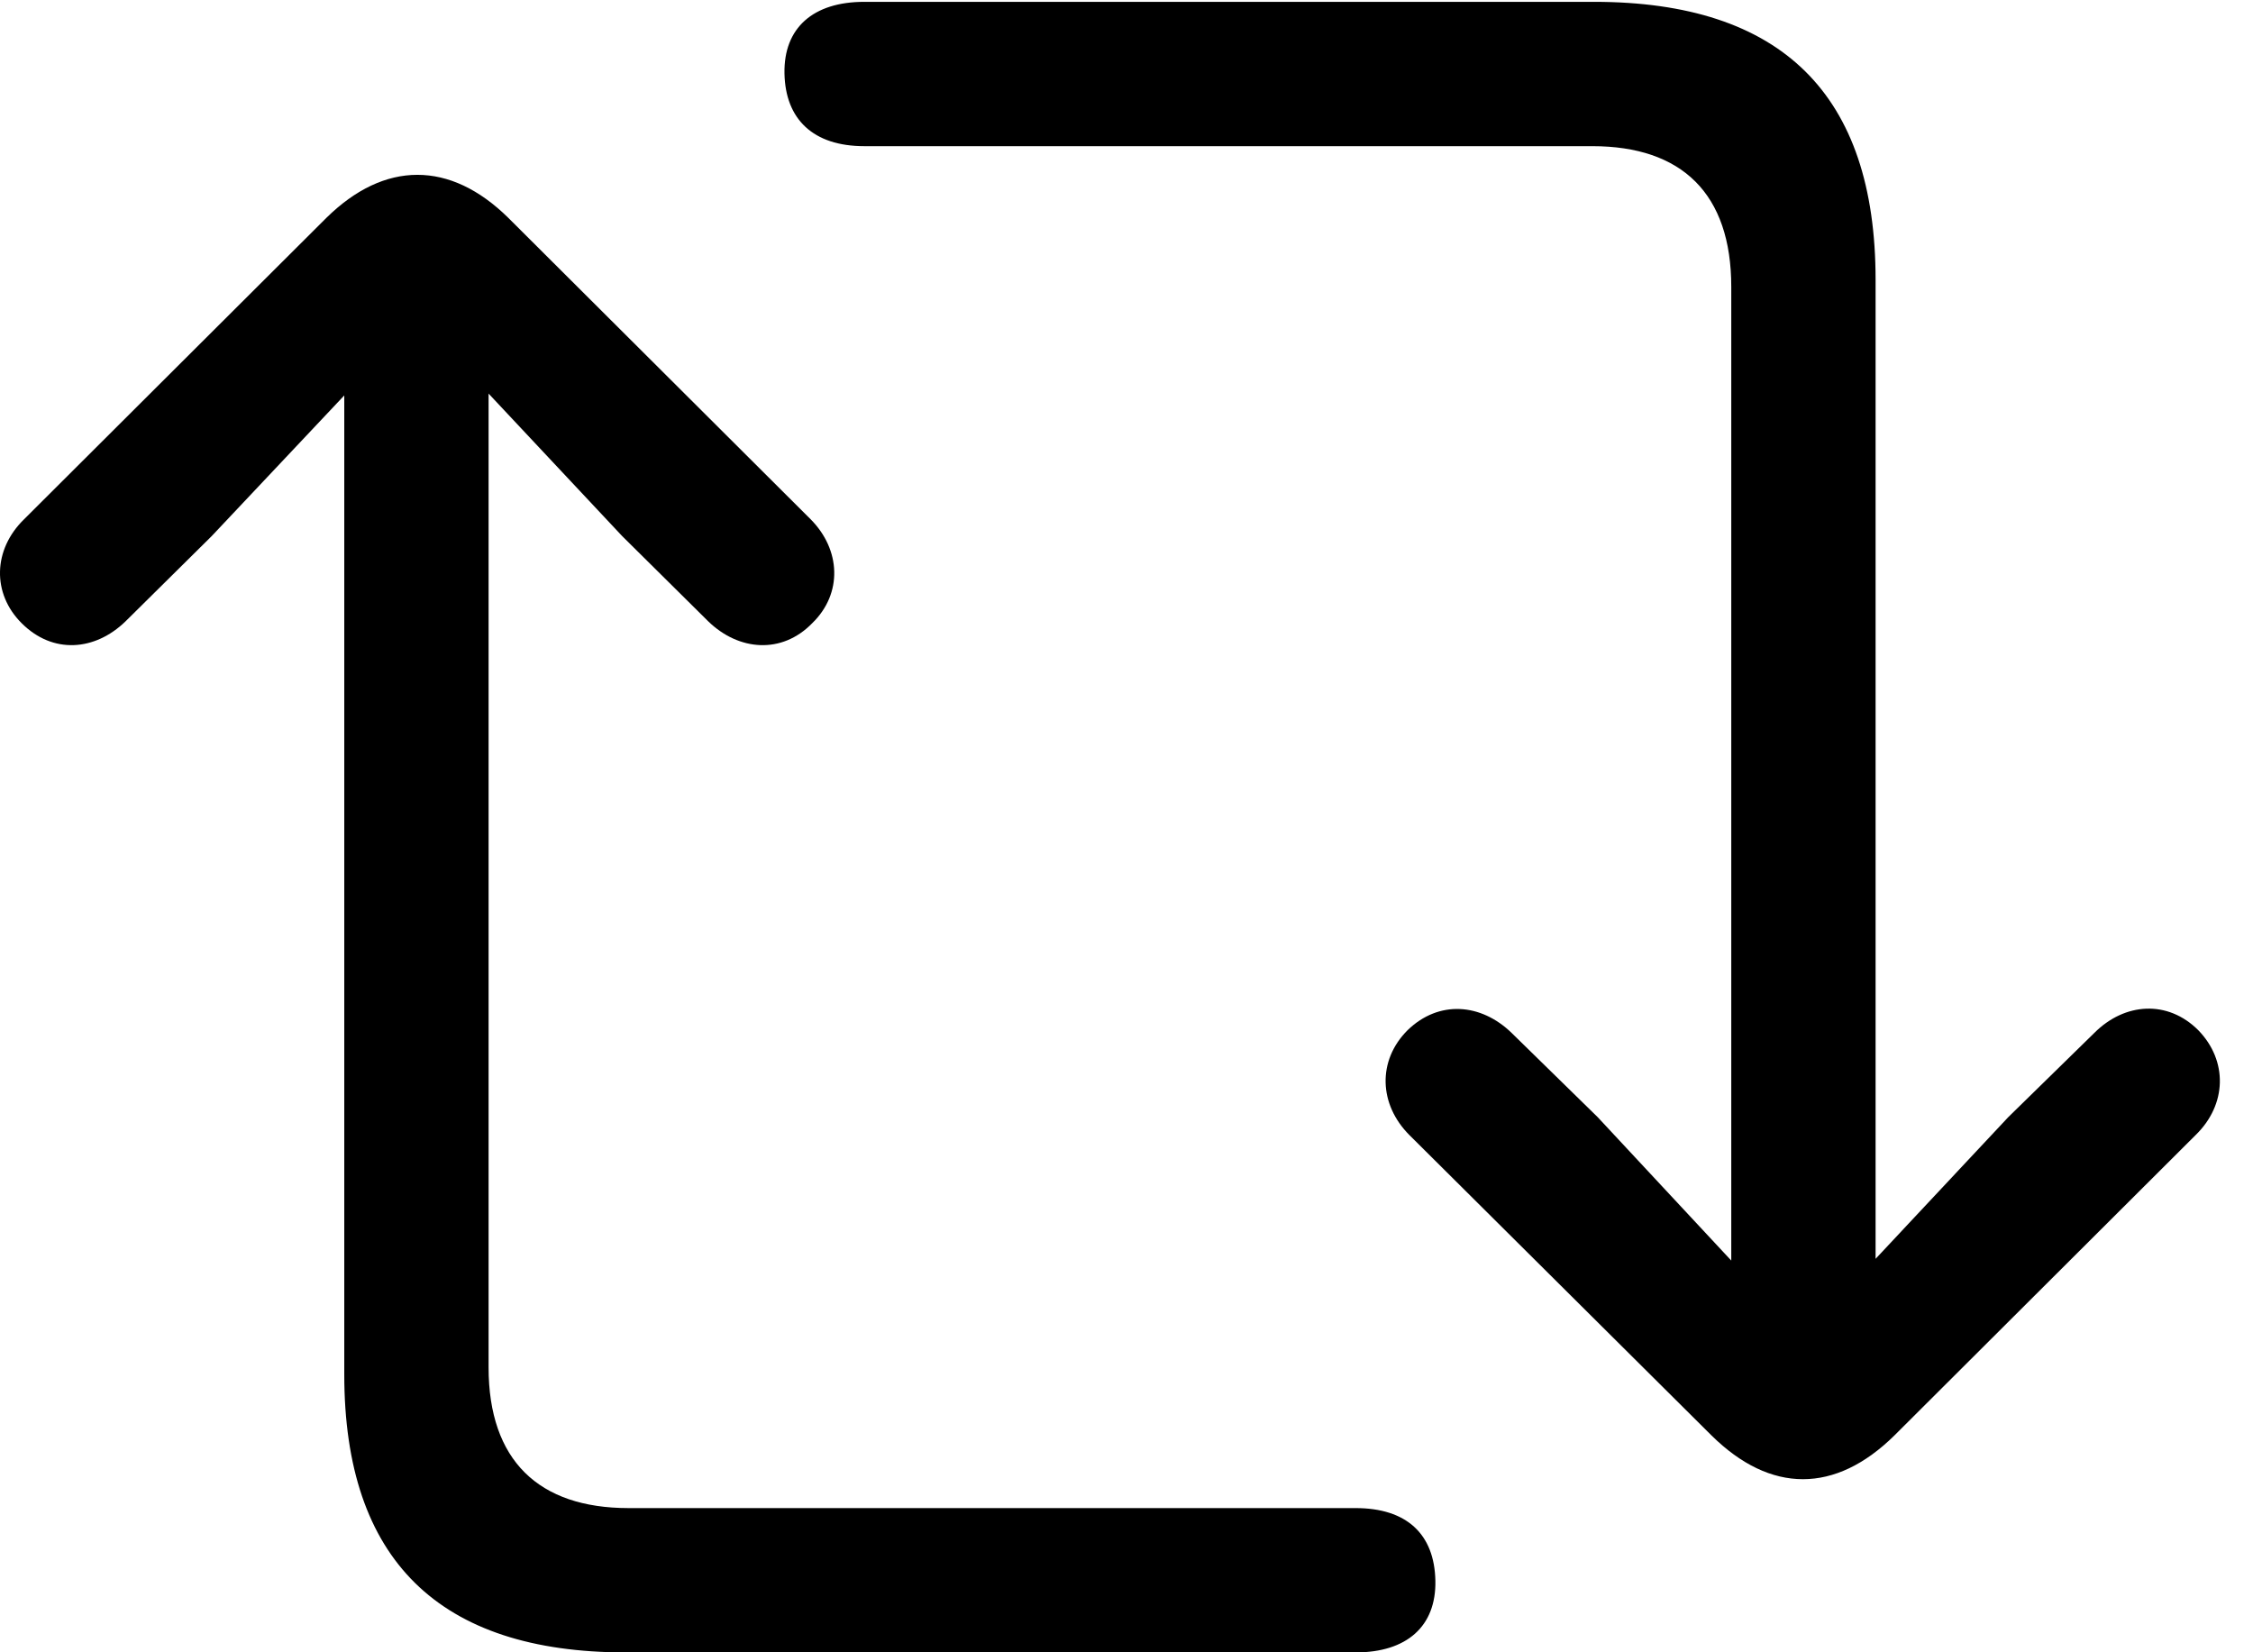 <svg version="1.1" xmlns="http://www.w3.org/2000/svg" xmlns:xlink="http://www.w3.org/1999/xlink" width="24.541" height="17.998" viewBox="0 0 24.541 17.998">
 <g>
  <rect height="17.998" opacity="0" width="24.541" x="0" y="0"/>
  <path d="M0.235 6.787C0.576 7.129 1.035 7.09 1.367 6.768L2.305 5.84L3.75 4.307L3.75 14.971C3.75 16.992 4.785 17.998 6.817 17.998L14.766 17.998C15.322 17.998 15.645 17.715 15.635 17.217C15.625 16.709 15.322 16.426 14.766 16.426L6.846 16.426C5.869 16.426 5.322 15.908 5.322 14.893L5.322 4.287L6.778 5.84L7.715 6.768C8.047 7.09 8.516 7.129 8.848 6.787C9.18 6.465 9.16 5.986 8.828 5.654L5.537 2.373C4.903 1.748 4.19 1.748 3.555 2.373L0.264 5.654C-0.078 5.986-0.088 6.465 0.235 6.787ZM8.545 0.801C8.555 1.299 8.858 1.592 9.414 1.592L17.344 1.592C18.32 1.592 18.858 2.109 18.858 3.125L18.858 13.73L17.403 12.168L16.465 11.25C16.133 10.928 15.674 10.889 15.332 11.221C15 11.553 15.02 12.031 15.352 12.363L18.643 15.635C19.287 16.27 19.99 16.27 20.635 15.635L23.916 12.363C24.258 12.031 24.268 11.553 23.945 11.221C23.613 10.889 23.145 10.918 22.813 11.25L21.875 12.168L20.43 13.711L20.43 3.047C20.43 1.025 19.404 0.02 17.363 0.02L9.414 0.02C8.858 0.02 8.535 0.303 8.545 0.801Z" fill="currentColor"/>
 </g>
</svg>

